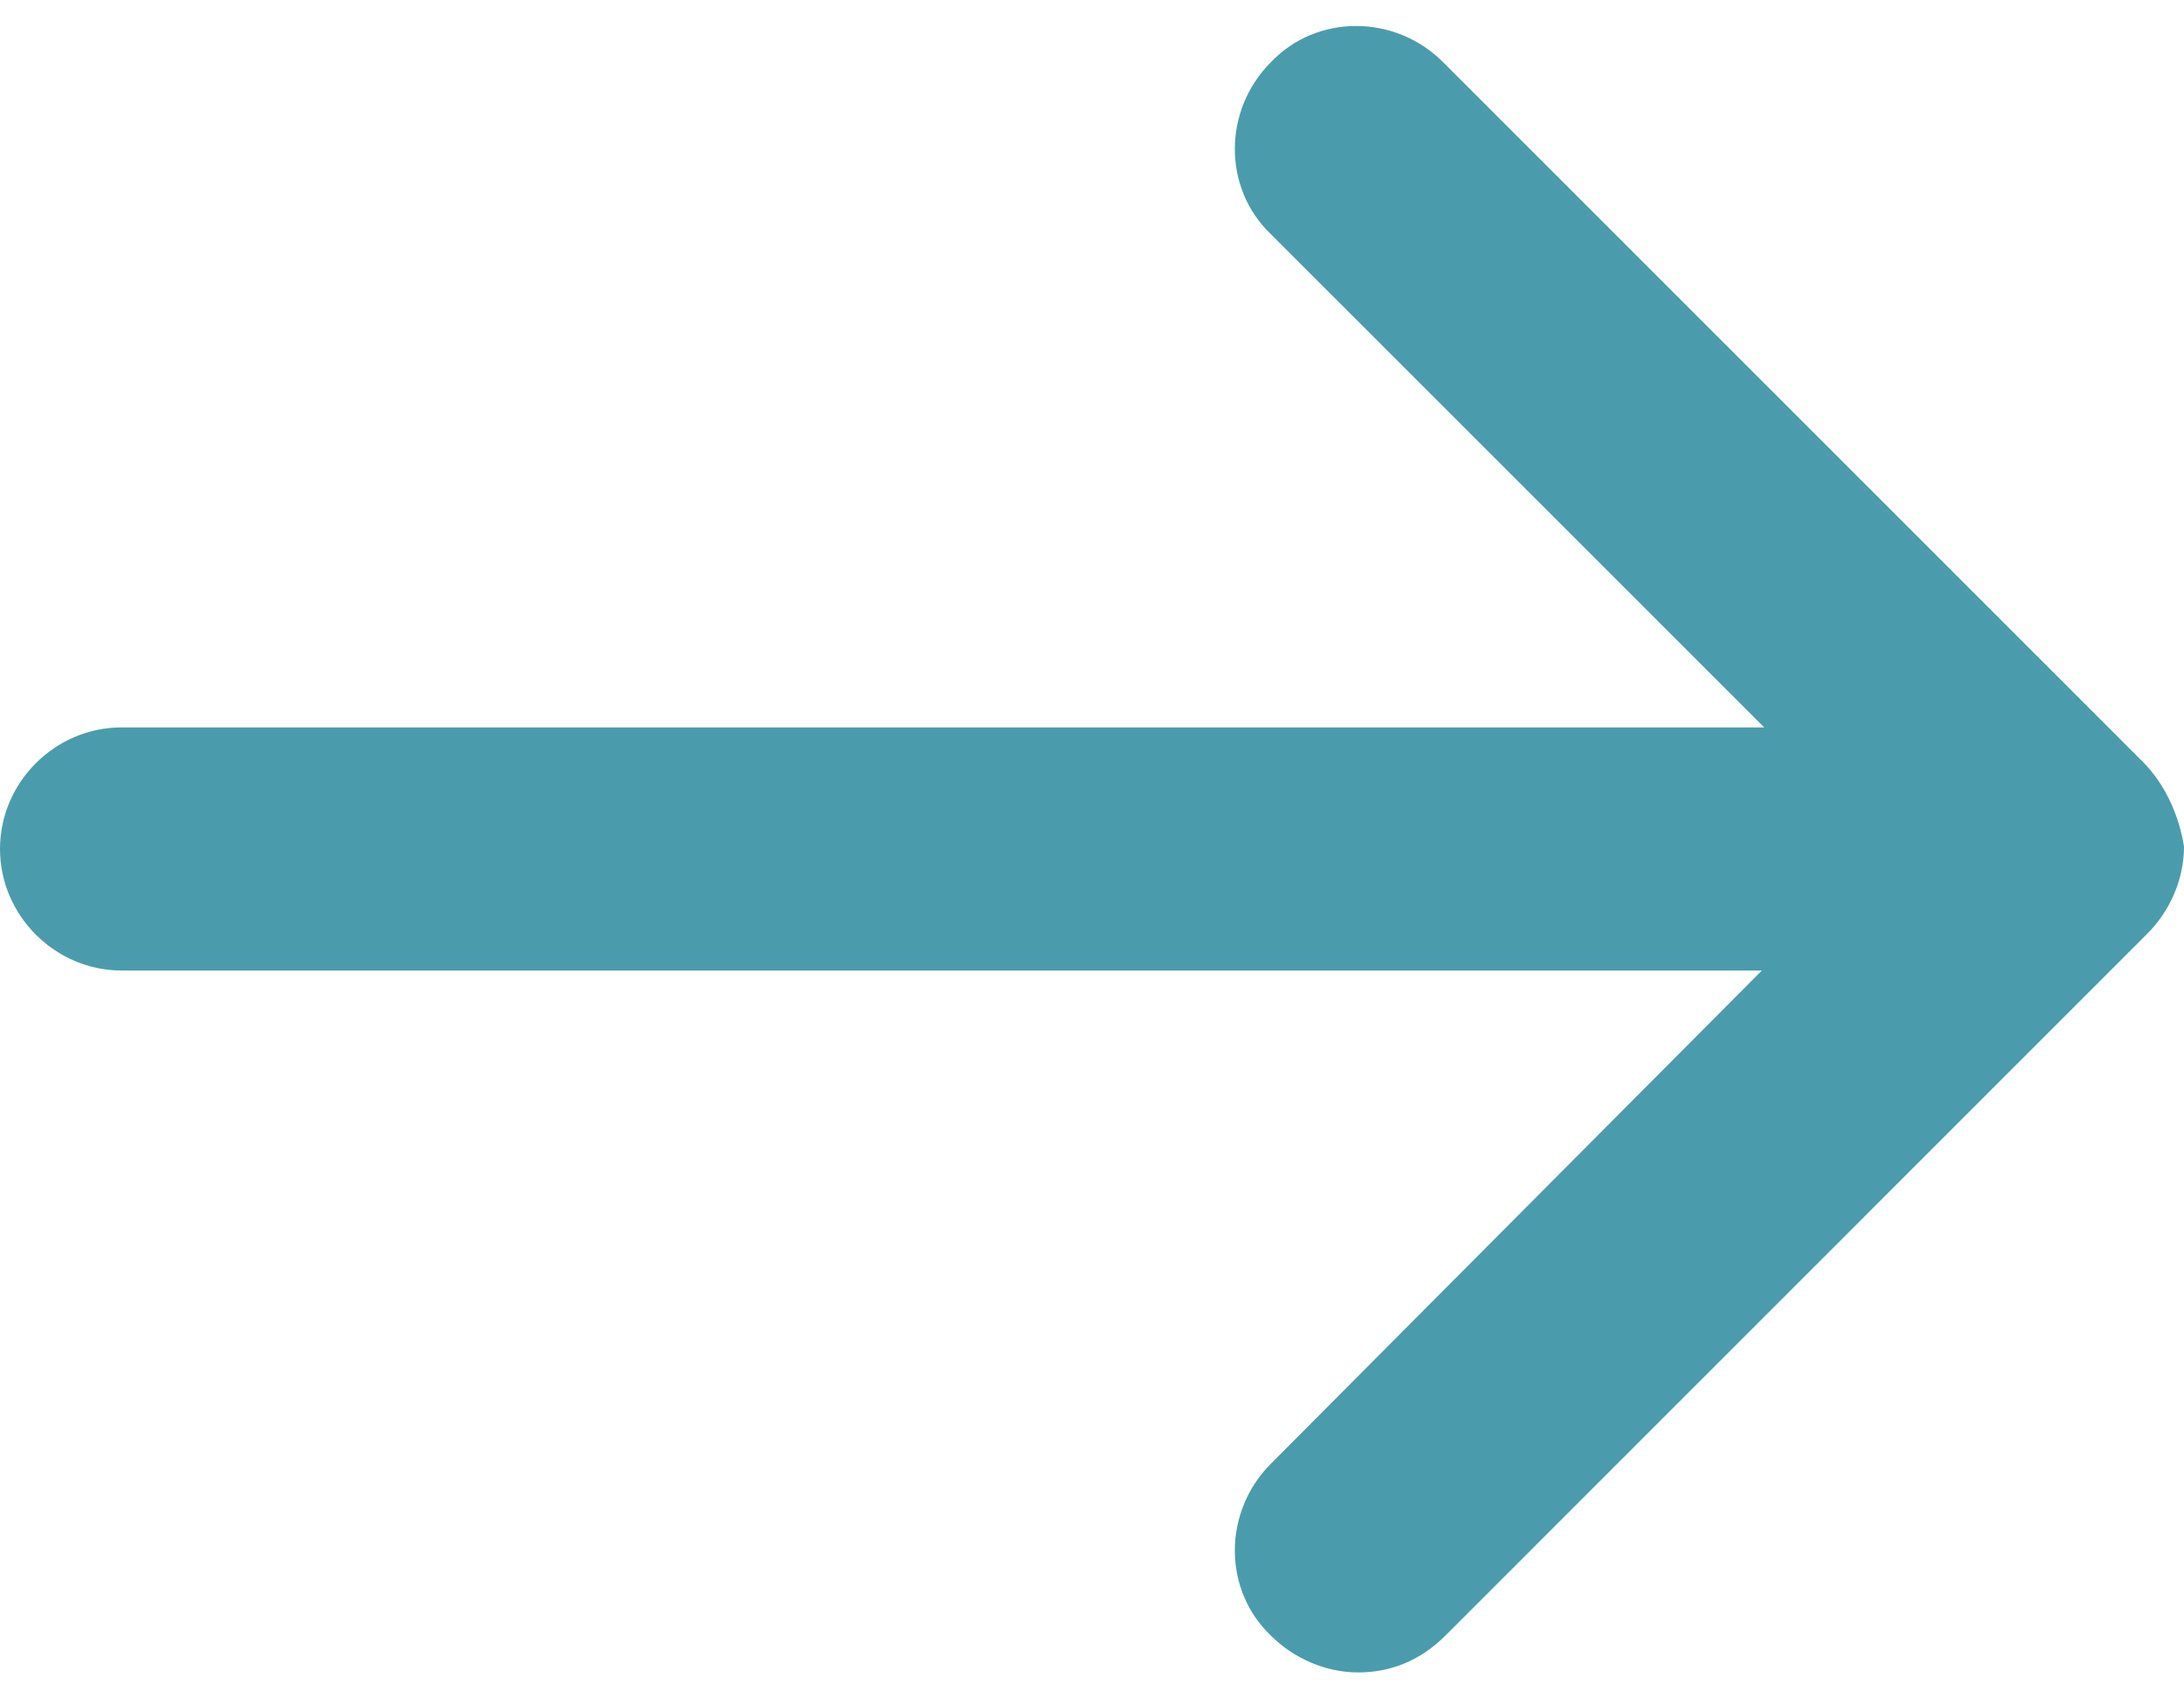 <svg width="18" height="14" viewBox="0 0 18 14" fill="none" xmlns="http://www.w3.org/2000/svg">
<path d="M17.66 6.279L11.893 0.512C11.496 0.115 10.853 0.115 10.475 0.512C10.078 0.91 10.078 1.552 10.475 1.931L14.54 5.996H1.002C0.454 5.996 0 6.449 0 6.998C0 7.546 0.454 8 1.002 8H14.521L10.475 12.065C10.078 12.462 10.078 13.105 10.475 13.483C10.664 13.672 10.928 13.786 11.193 13.786C11.458 13.786 11.704 13.691 11.912 13.483L17.697 7.697C17.887 7.508 18 7.243 18 6.979C17.962 6.733 17.849 6.468 17.66 6.279H17.66Z" fill="#4A9CAC"/>
</svg>
